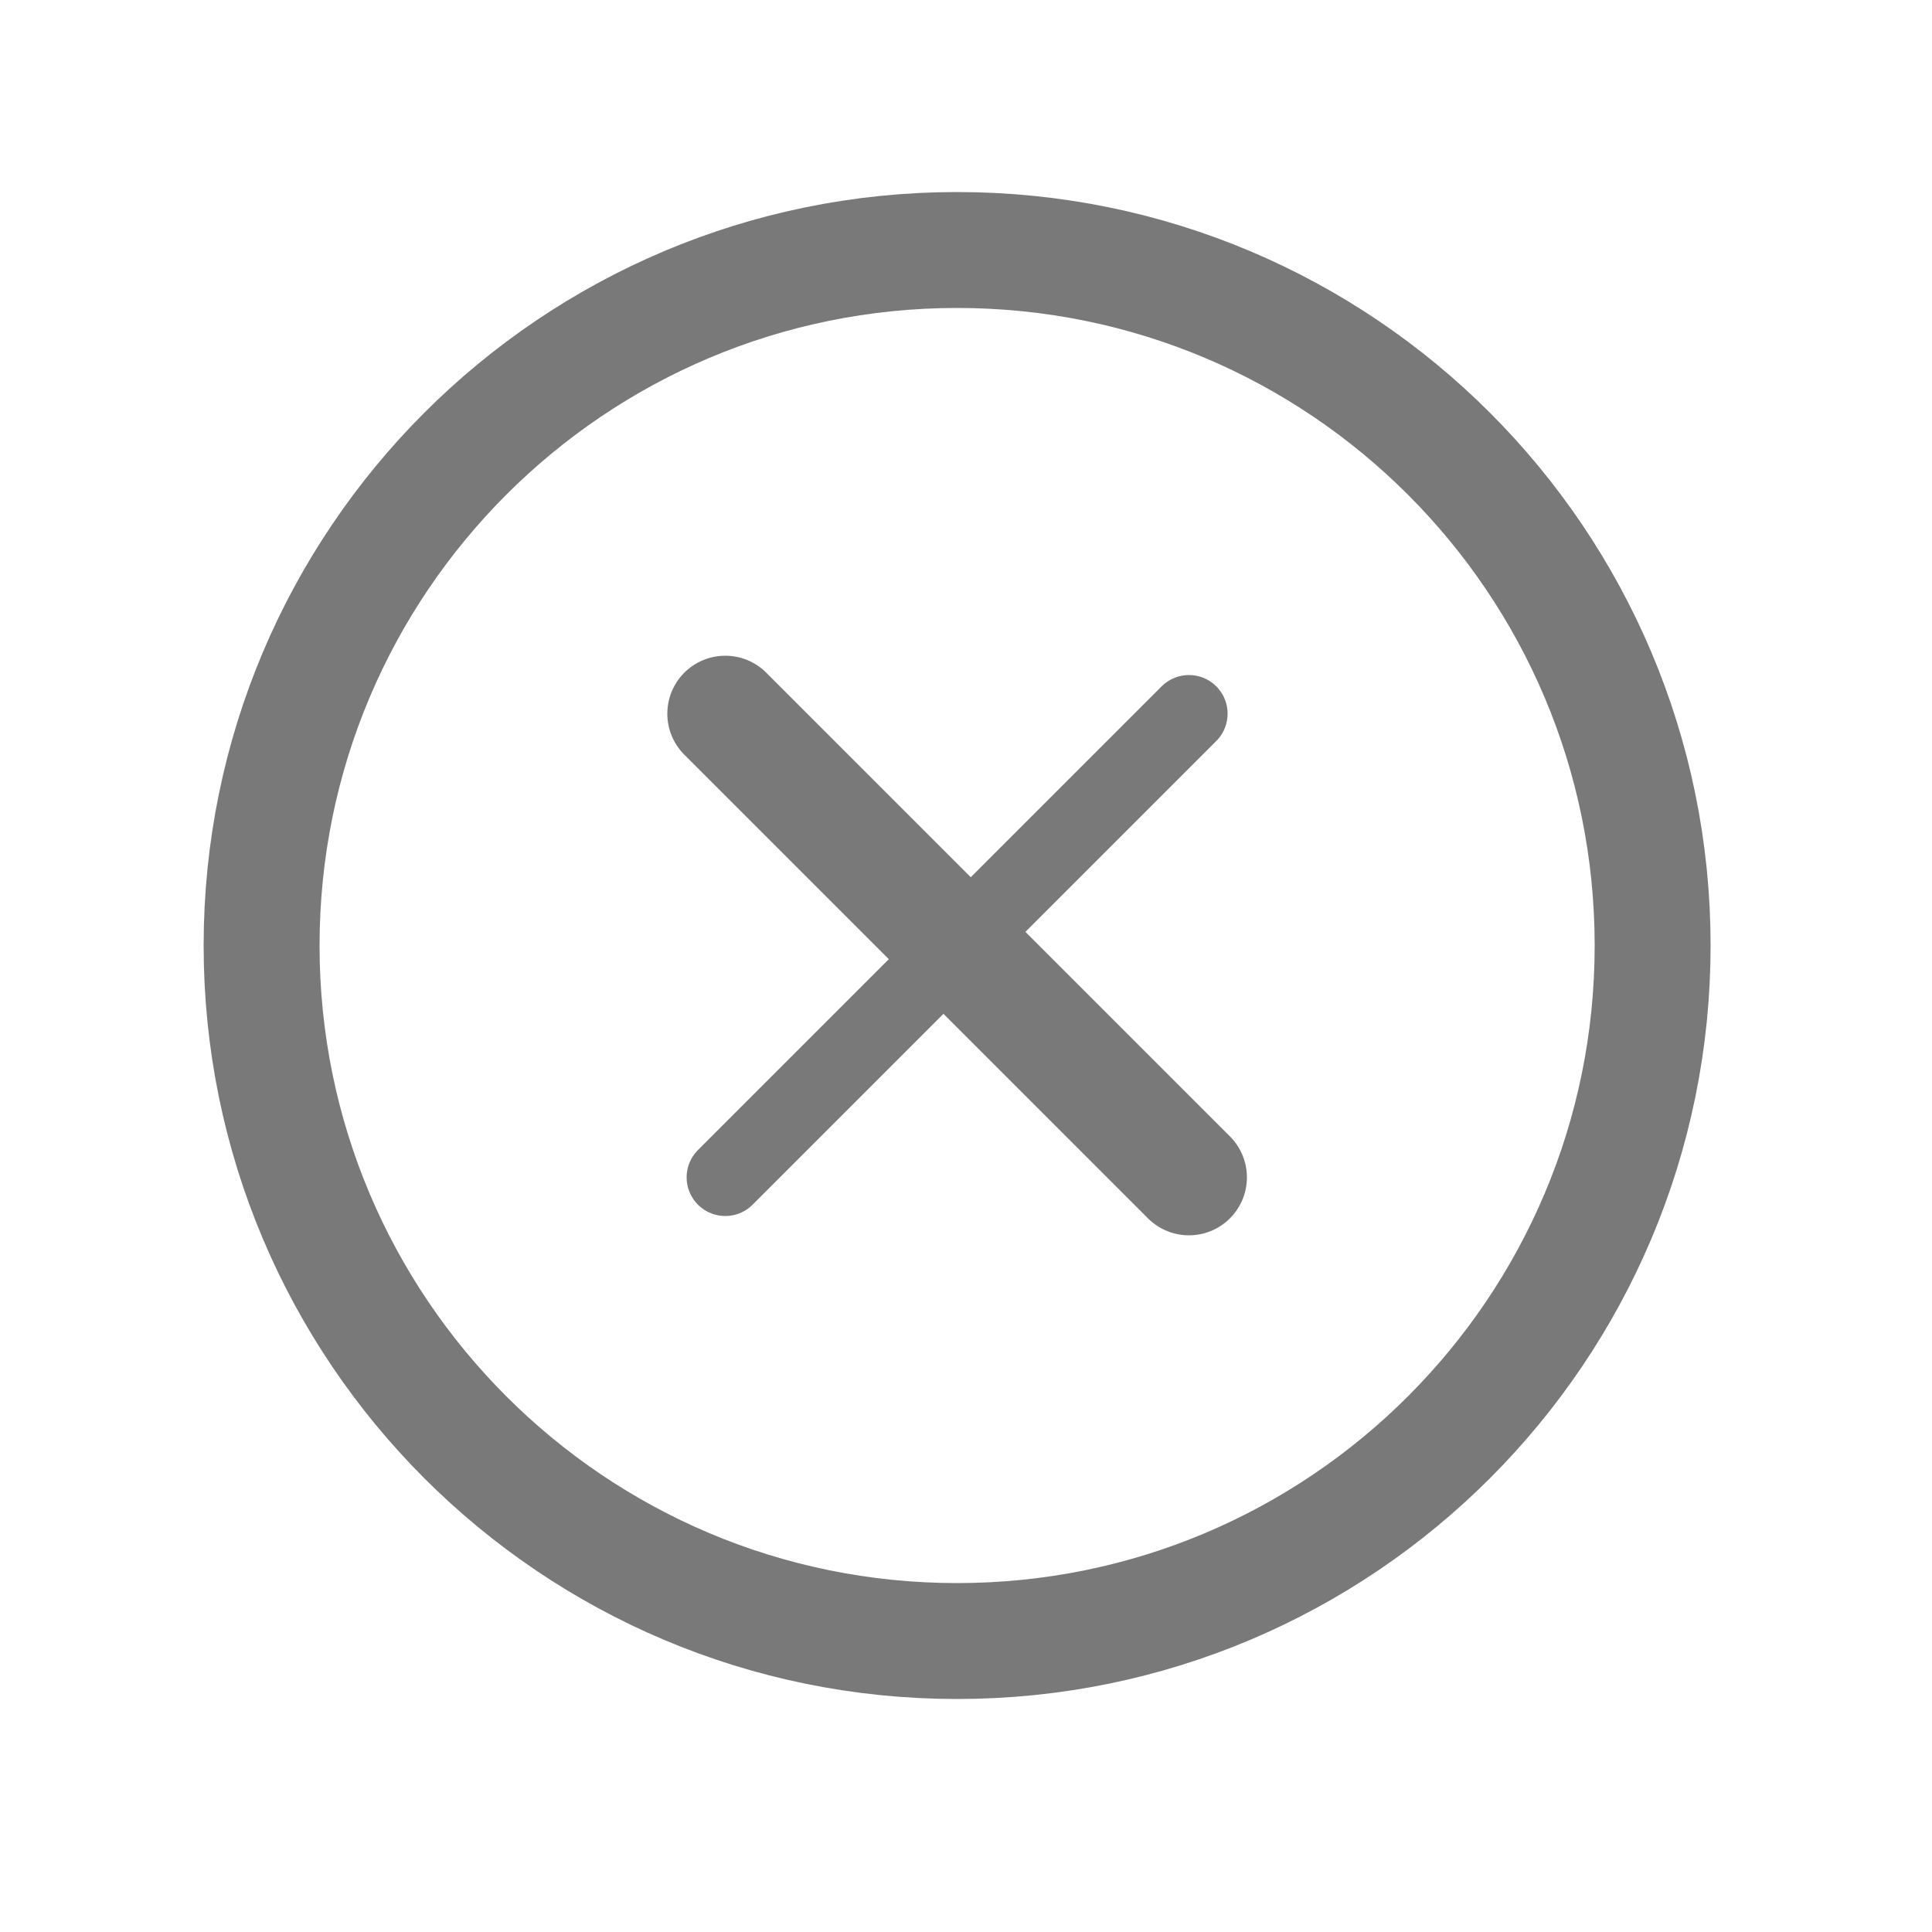 <svg width="25" height="25" viewBox="0 0 25 25" fill="none" xmlns="http://www.w3.org/2000/svg">
<path d="M12.385 21.235C17.356 21.235 21.385 17.205 21.385 12.235C21.385 7.264 17.356 3.235 12.385 3.235C7.415 3.235 3.385 7.264 3.385 12.235C3.385 17.205 7.415 21.235 12.385 21.235Z" stroke="#797979" stroke-width="1.5" stroke-linecap="round" stroke-linejoin="round"/>
<path d="M15.385 9.235L9.385 15.235" stroke="#797979" stroke-linecap="round" stroke-linejoin="round"/>
<path d="M15.385 15.235L9.385 9.235" stroke="#797979" stroke-width="1.5" stroke-linecap="round" stroke-linejoin="round"/>
</svg>
